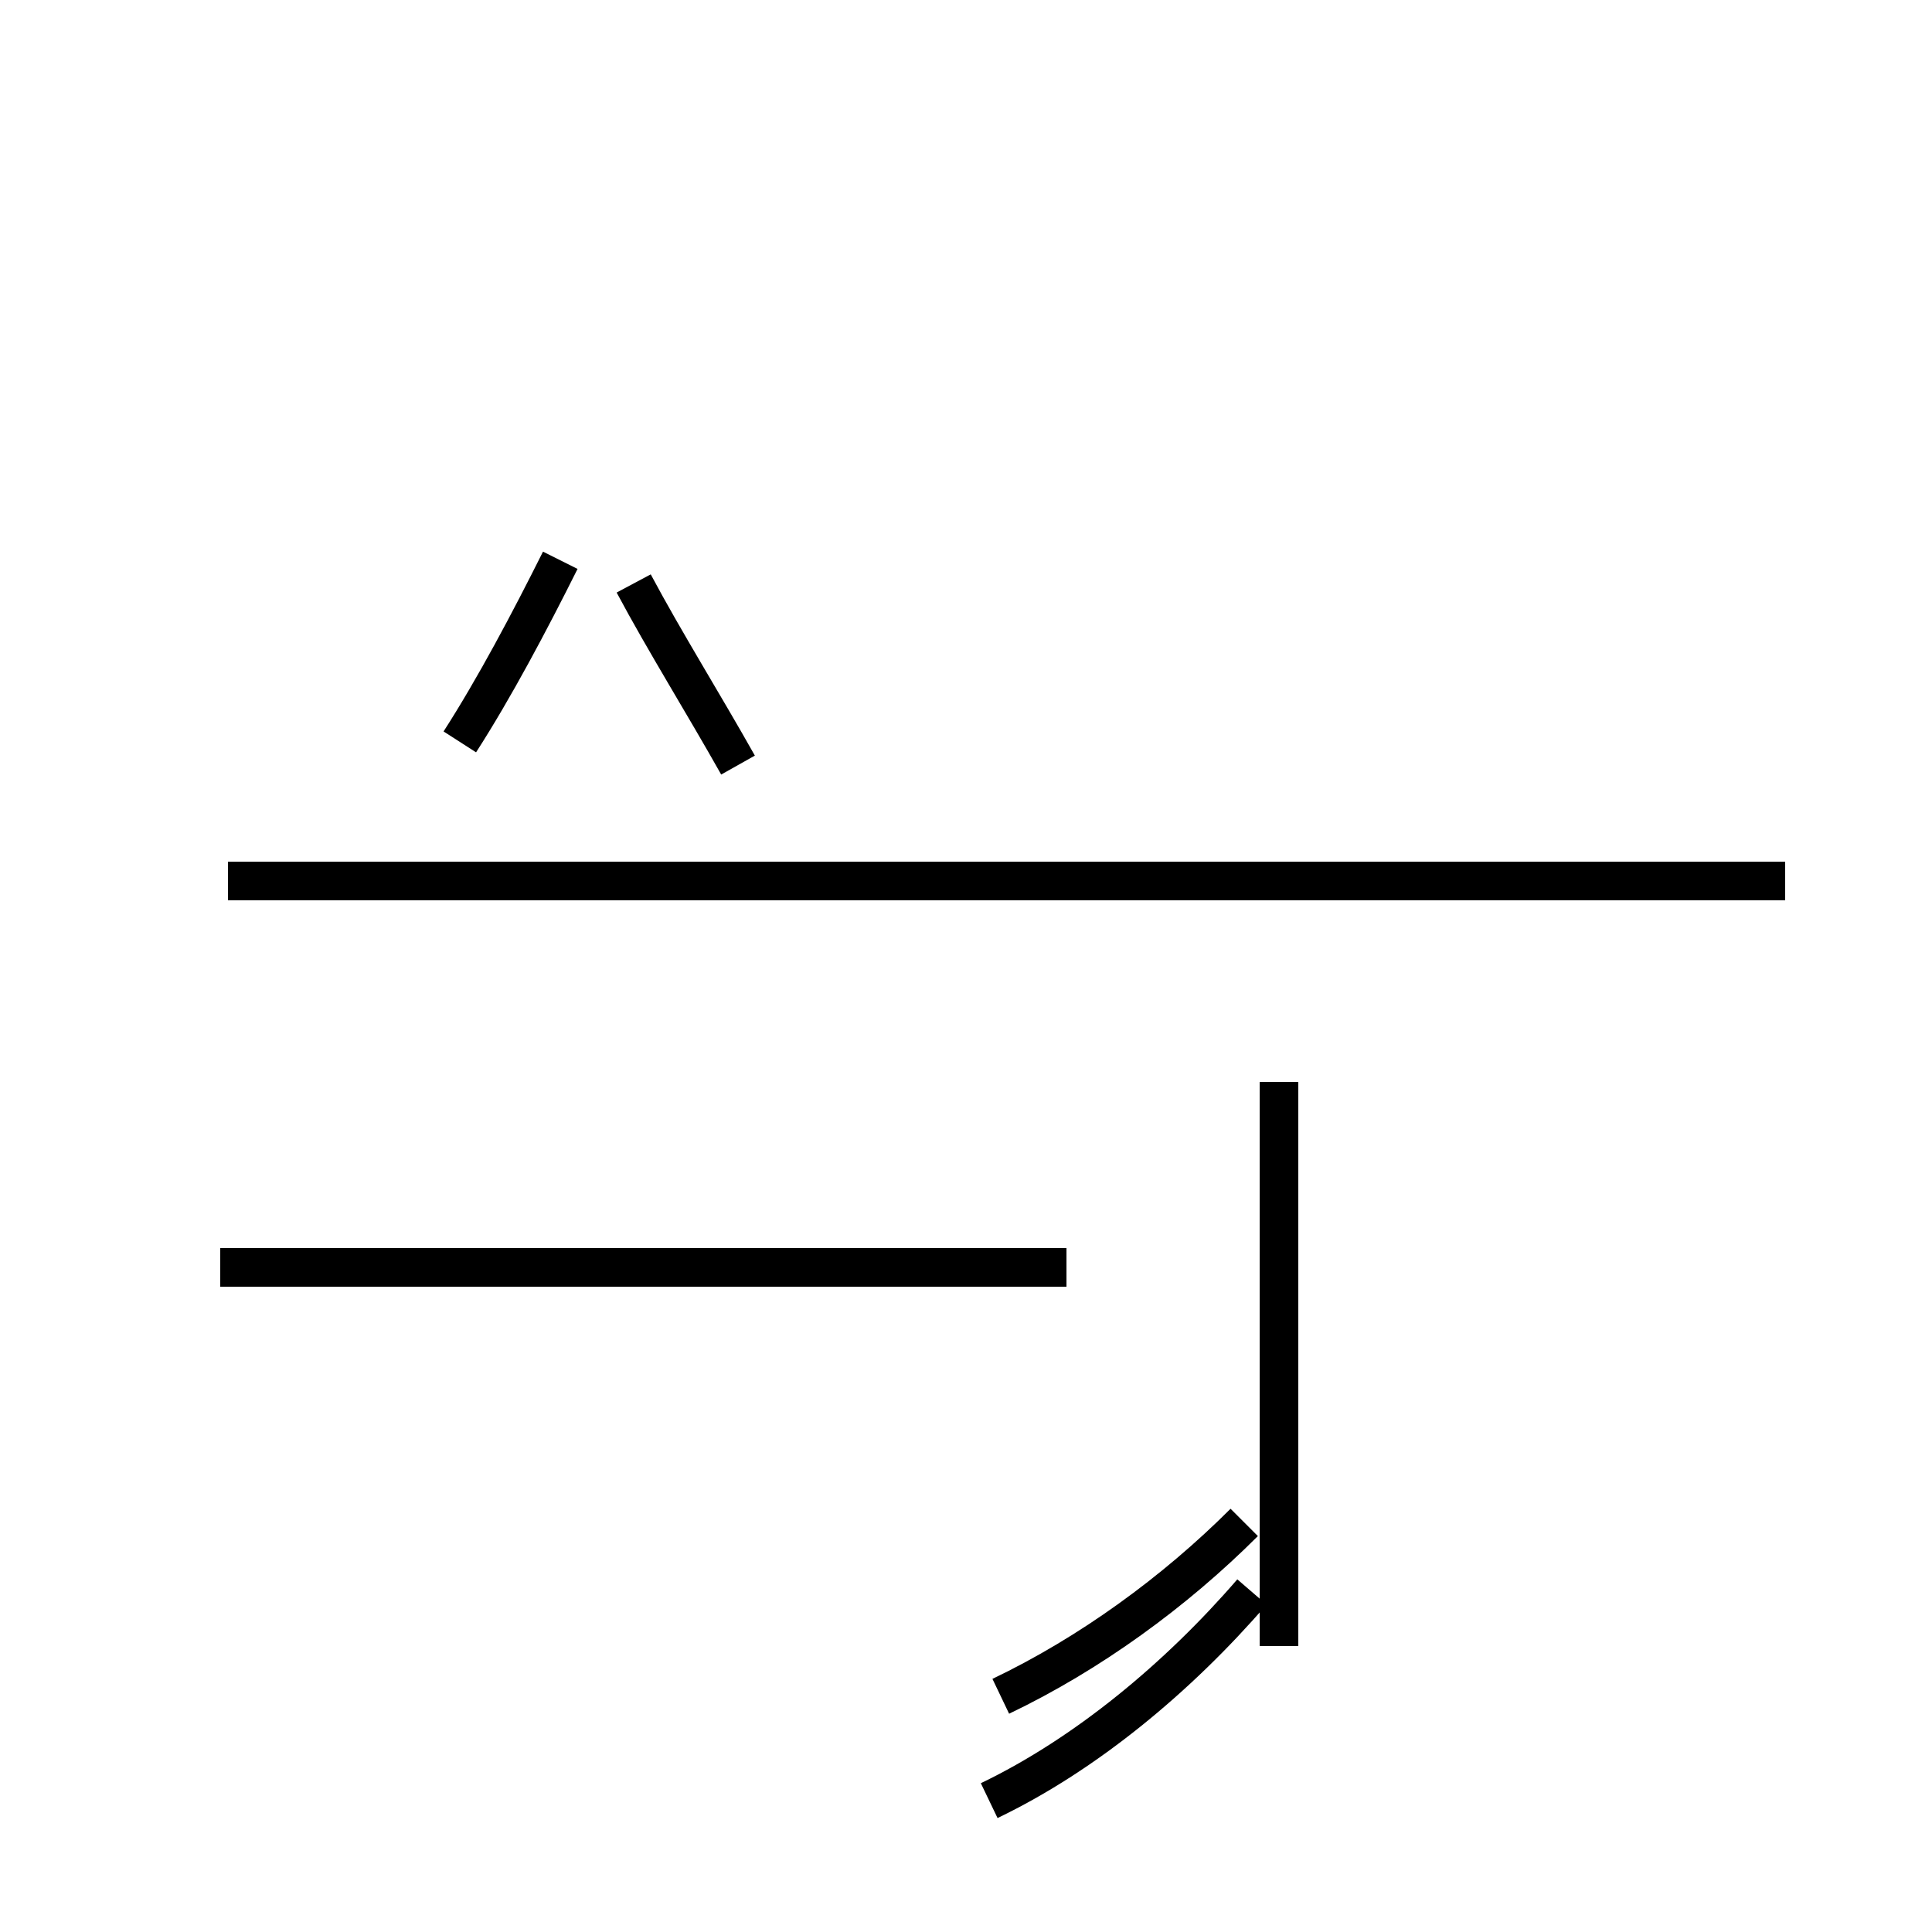<?xml version='1.0' encoding='utf8'?>
<svg viewBox="0.0 -44.0 50.0 50.0" version="1.1" xmlns="http://www.w3.org/2000/svg">
<rect x="0.0" y="-44.0" width="50.0" height="50.0" fill="#808080" stroke="none"/>
<rect x="-1000" y="-1000" width="2000" height="2000" stroke="white" fill="white"/>
<g style="fill:none; stroke:#000000;  stroke-width:1">
<path d="M 11.9 24.8 C 12.8 26.2 13.7 27.9 14.5 29.5 M 19.1 24.2 C 18.2 25.8 17.2 27.4 16.4 28.9 M 27.6 11.2 L 5.7 11.2 M 33.1 1.4 L 33.1 16.0 M 25.9 0.1 C 28.2 1.2 30.4 2.8 32.2 4.6 M 25.6 -2.6 C 28.1 -1.4 30.5 0.6 32.4 2.8 M 46.2 21.2 L 5.9 21.2 " transform="scale(1, -1)" />
</g>
</svg>
